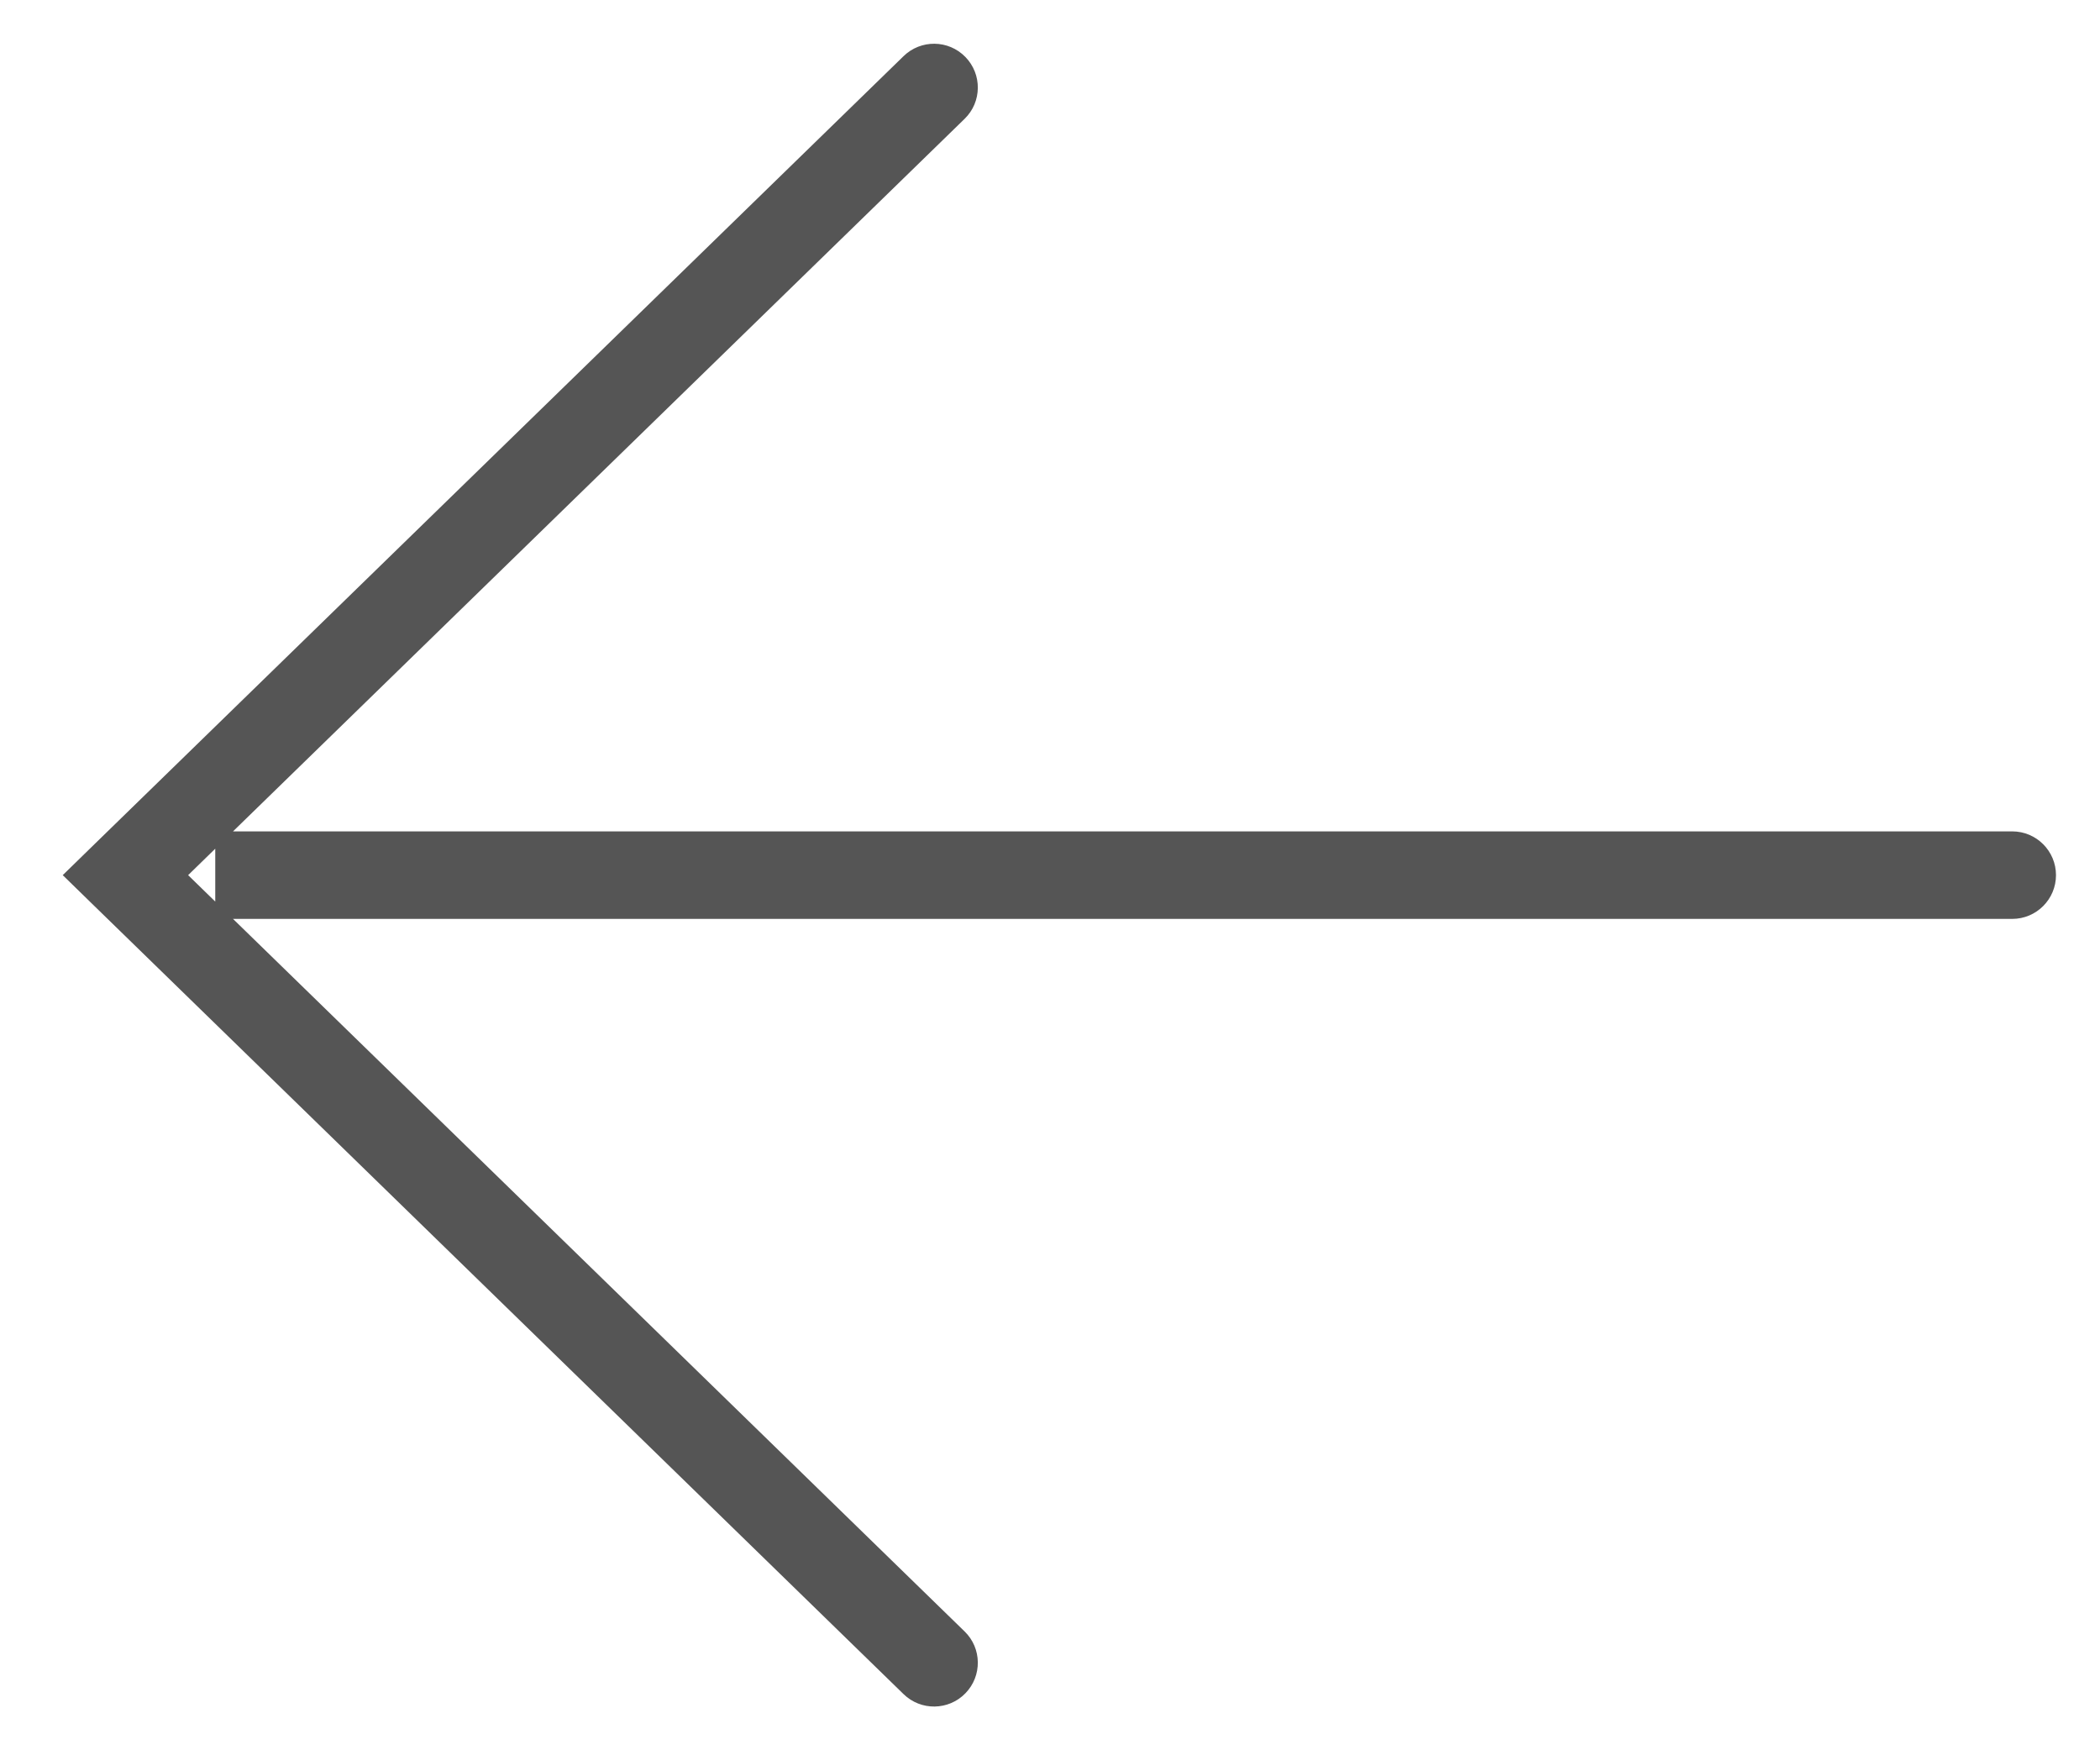 <svg width="24" height="20" viewBox="0 0 24 20" fill="none" xmlns="http://www.w3.org/2000/svg">
<path fill-rule="evenodd" clip-rule="evenodd" d="M11.024 1.358C11.222 1.166 11.226 0.849 11.033 0.651C10.84 0.453 10.524 0.449 10.326 0.642L1.084 9.642L0.717 10L1.084 10.358L10.326 19.358C10.524 19.551 10.84 19.547 11.033 19.349C11.226 19.151 11.222 18.834 11.024 18.642L2.663 10.5H22.997C23.273 10.5 23.497 10.276 23.497 10C23.497 9.724 23.273 9.5 22.997 9.5H2.663L11.024 1.358ZM2.46 9.698L2.15 10L2.46 10.302V9.698Z" fill="#555555"/>
</svg>
